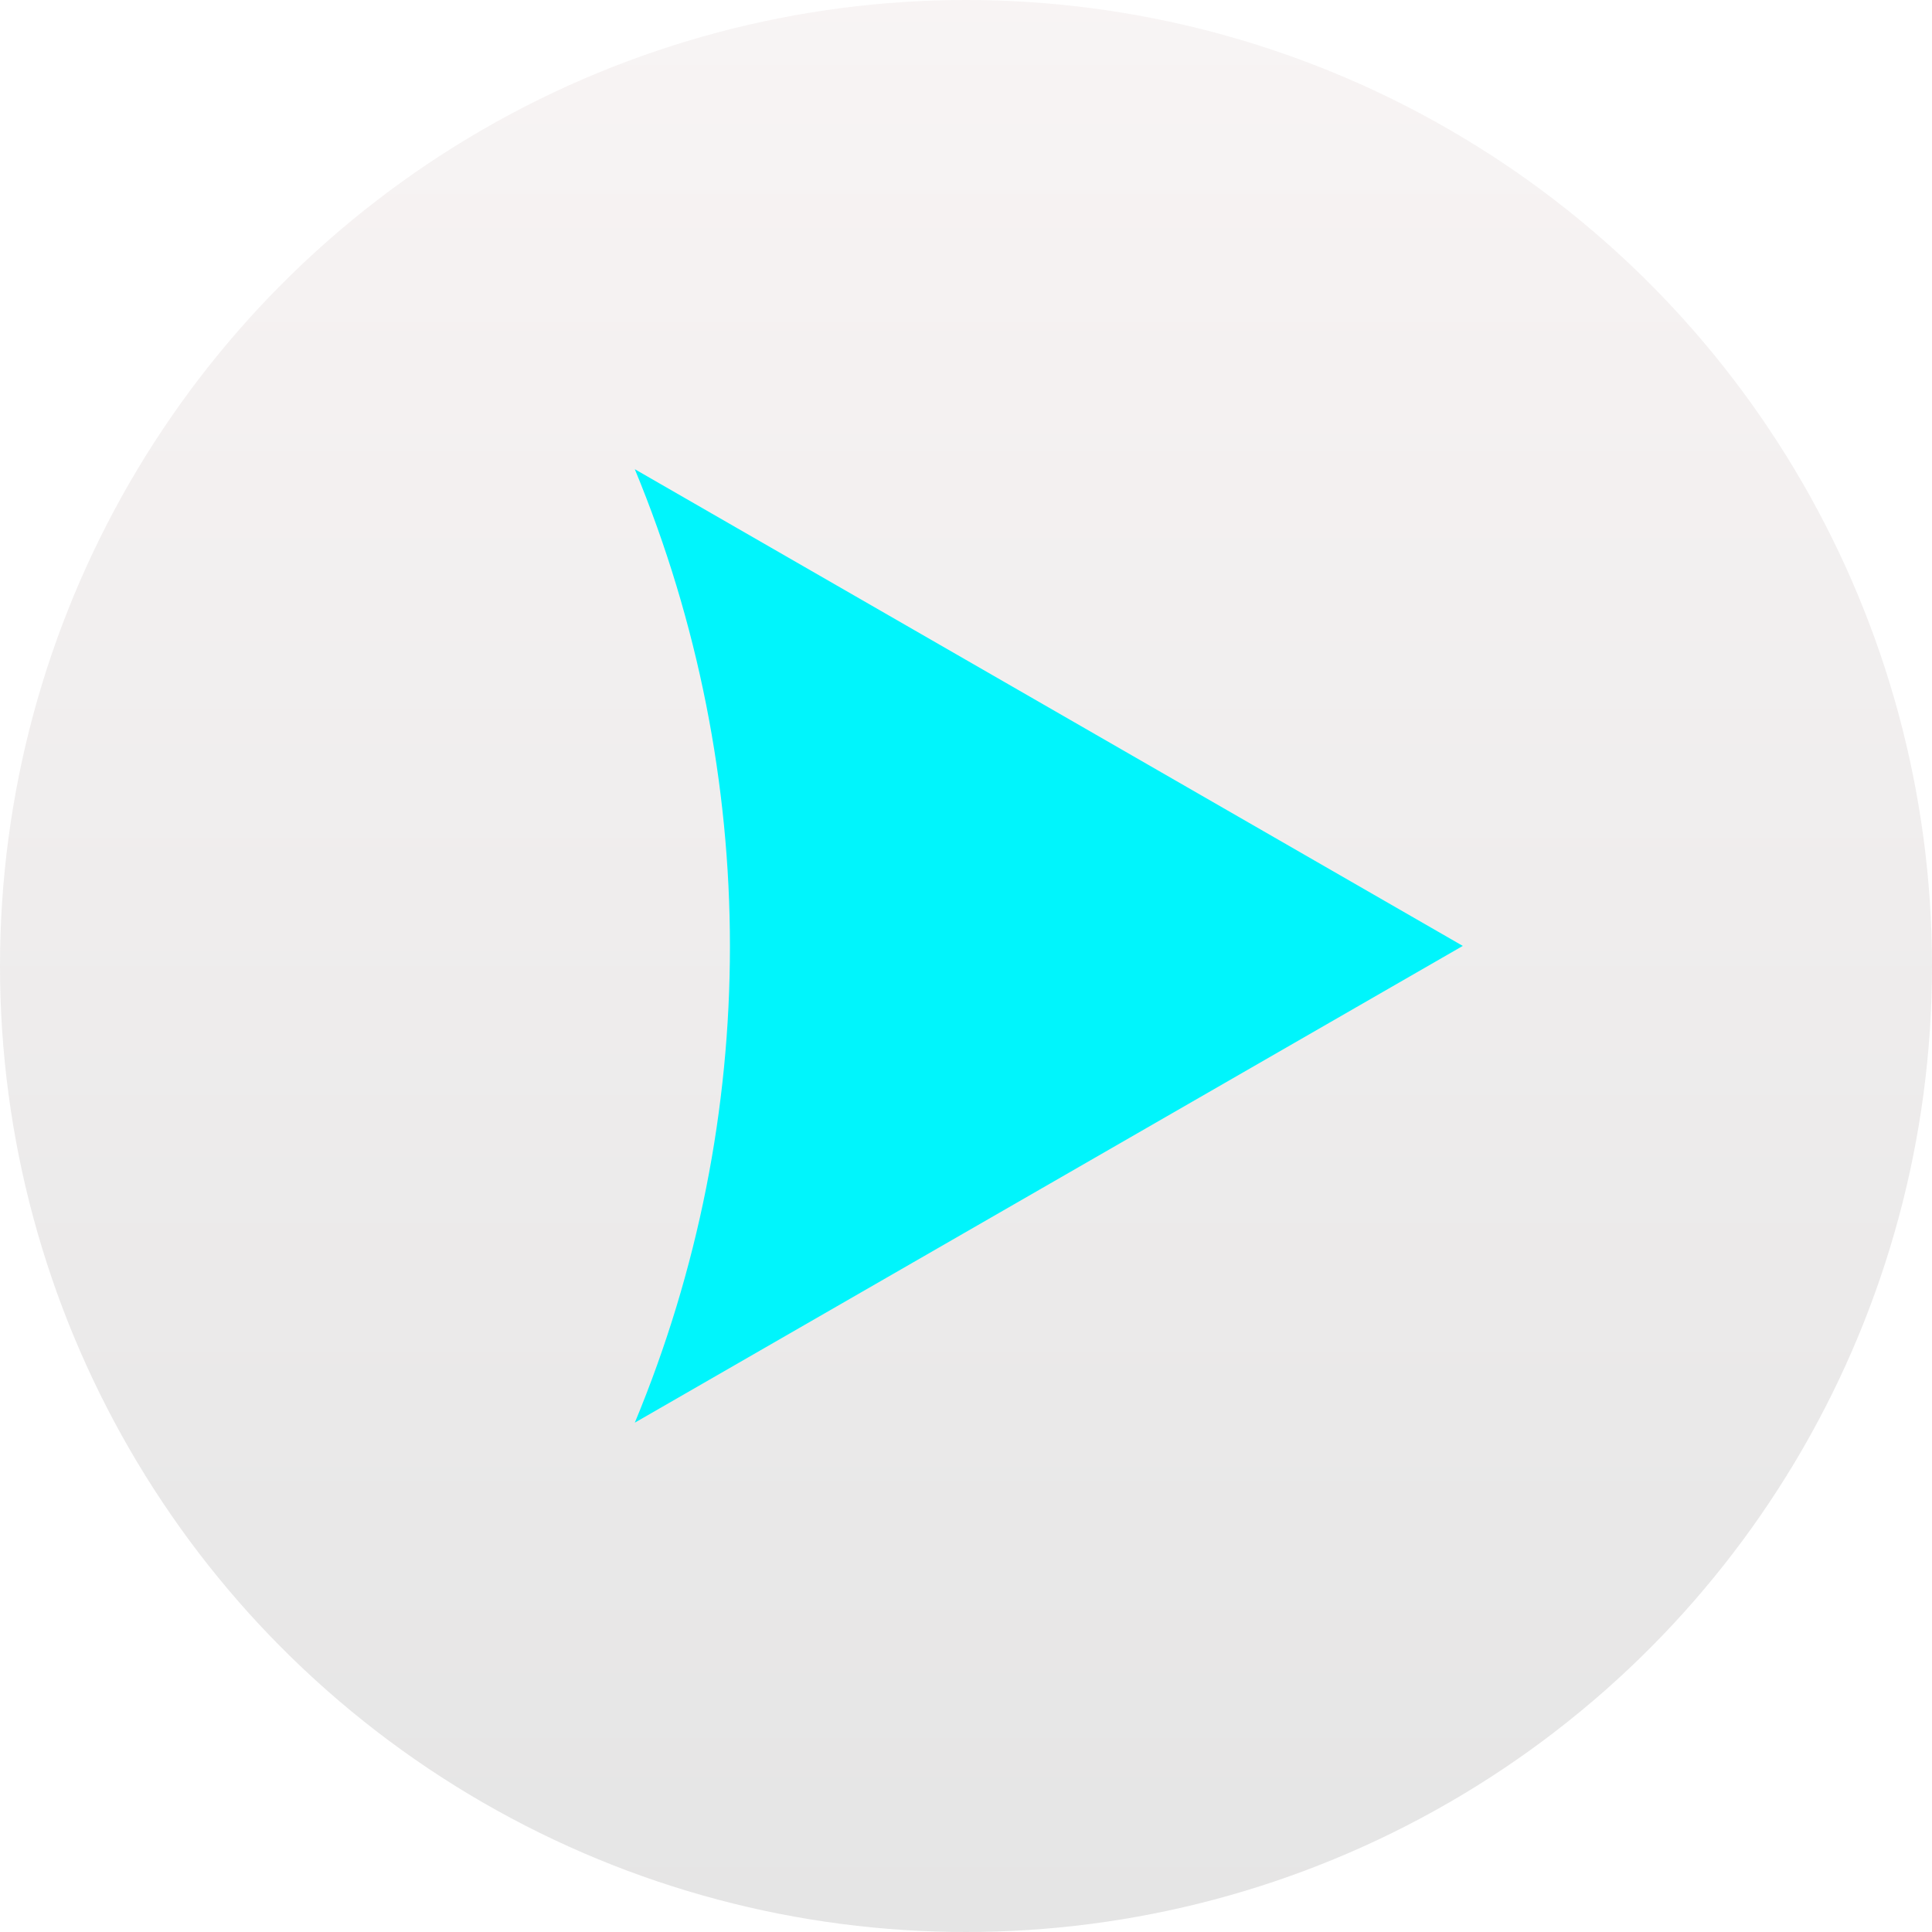 <svg xmlns="http://www.w3.org/2000/svg" width="35" height="35" viewBox="0 0 35 35" fill="none">
  <circle cx="17.5" cy="17.5" r="17.5" fill="url(#paint0_linear_502_68)" fill-opacity="0.1"/>
  <g filter="url(#filter0_d_502_68)">
    <path fill-rule="evenodd" clip-rule="evenodd" d="M11 25.273L26 16.636L11 8C13.298 13.556 13.298 19.742 11 25.273Z" fill="#00F5FC"/>
  </g>
  <defs>
    <filter id="filter0_d_502_68" x="9.5" y="6.5" width="19" height="21.273" filterUnits="userSpaceOnUse" color-interpolation-filters="sRGB">
      <feFlood flood-opacity="0" result="BackgroundImageFix"/>
      <feColorMatrix in="SourceAlpha" type="matrix" values="0 0 0 0 0 0 0 0 0 0 0 0 0 0 0 0 0 0 127 0" result="hardAlpha"/>
      <feOffset dx="0.5" dy="0.5"/>
      <feGaussianBlur stdDeviation="1"/>
      <feComposite in2="hardAlpha" operator="out"/>
      <feColorMatrix type="matrix" values="0 0 0 0 0 0 0 0 0 0.961 0 0 0 0 0.988 0 0 0 0.3 0"/>
      <feBlend mode="normal" in2="BackgroundImageFix" result="effect1_dropShadow_502_68"/>
      <feBlend mode="normal" in="SourceGraphic" in2="effect1_dropShadow_502_68" result="shape"/>
    </filter>
    <linearGradient id="paint0_linear_502_68" x1="17.5" y1="0" x2="17.5" y2="35" gradientUnits="userSpaceOnUse">
      <stop stop-color="#BB9696"/>
      <stop offset="1"/>
    </linearGradient>
  </defs>
</svg>